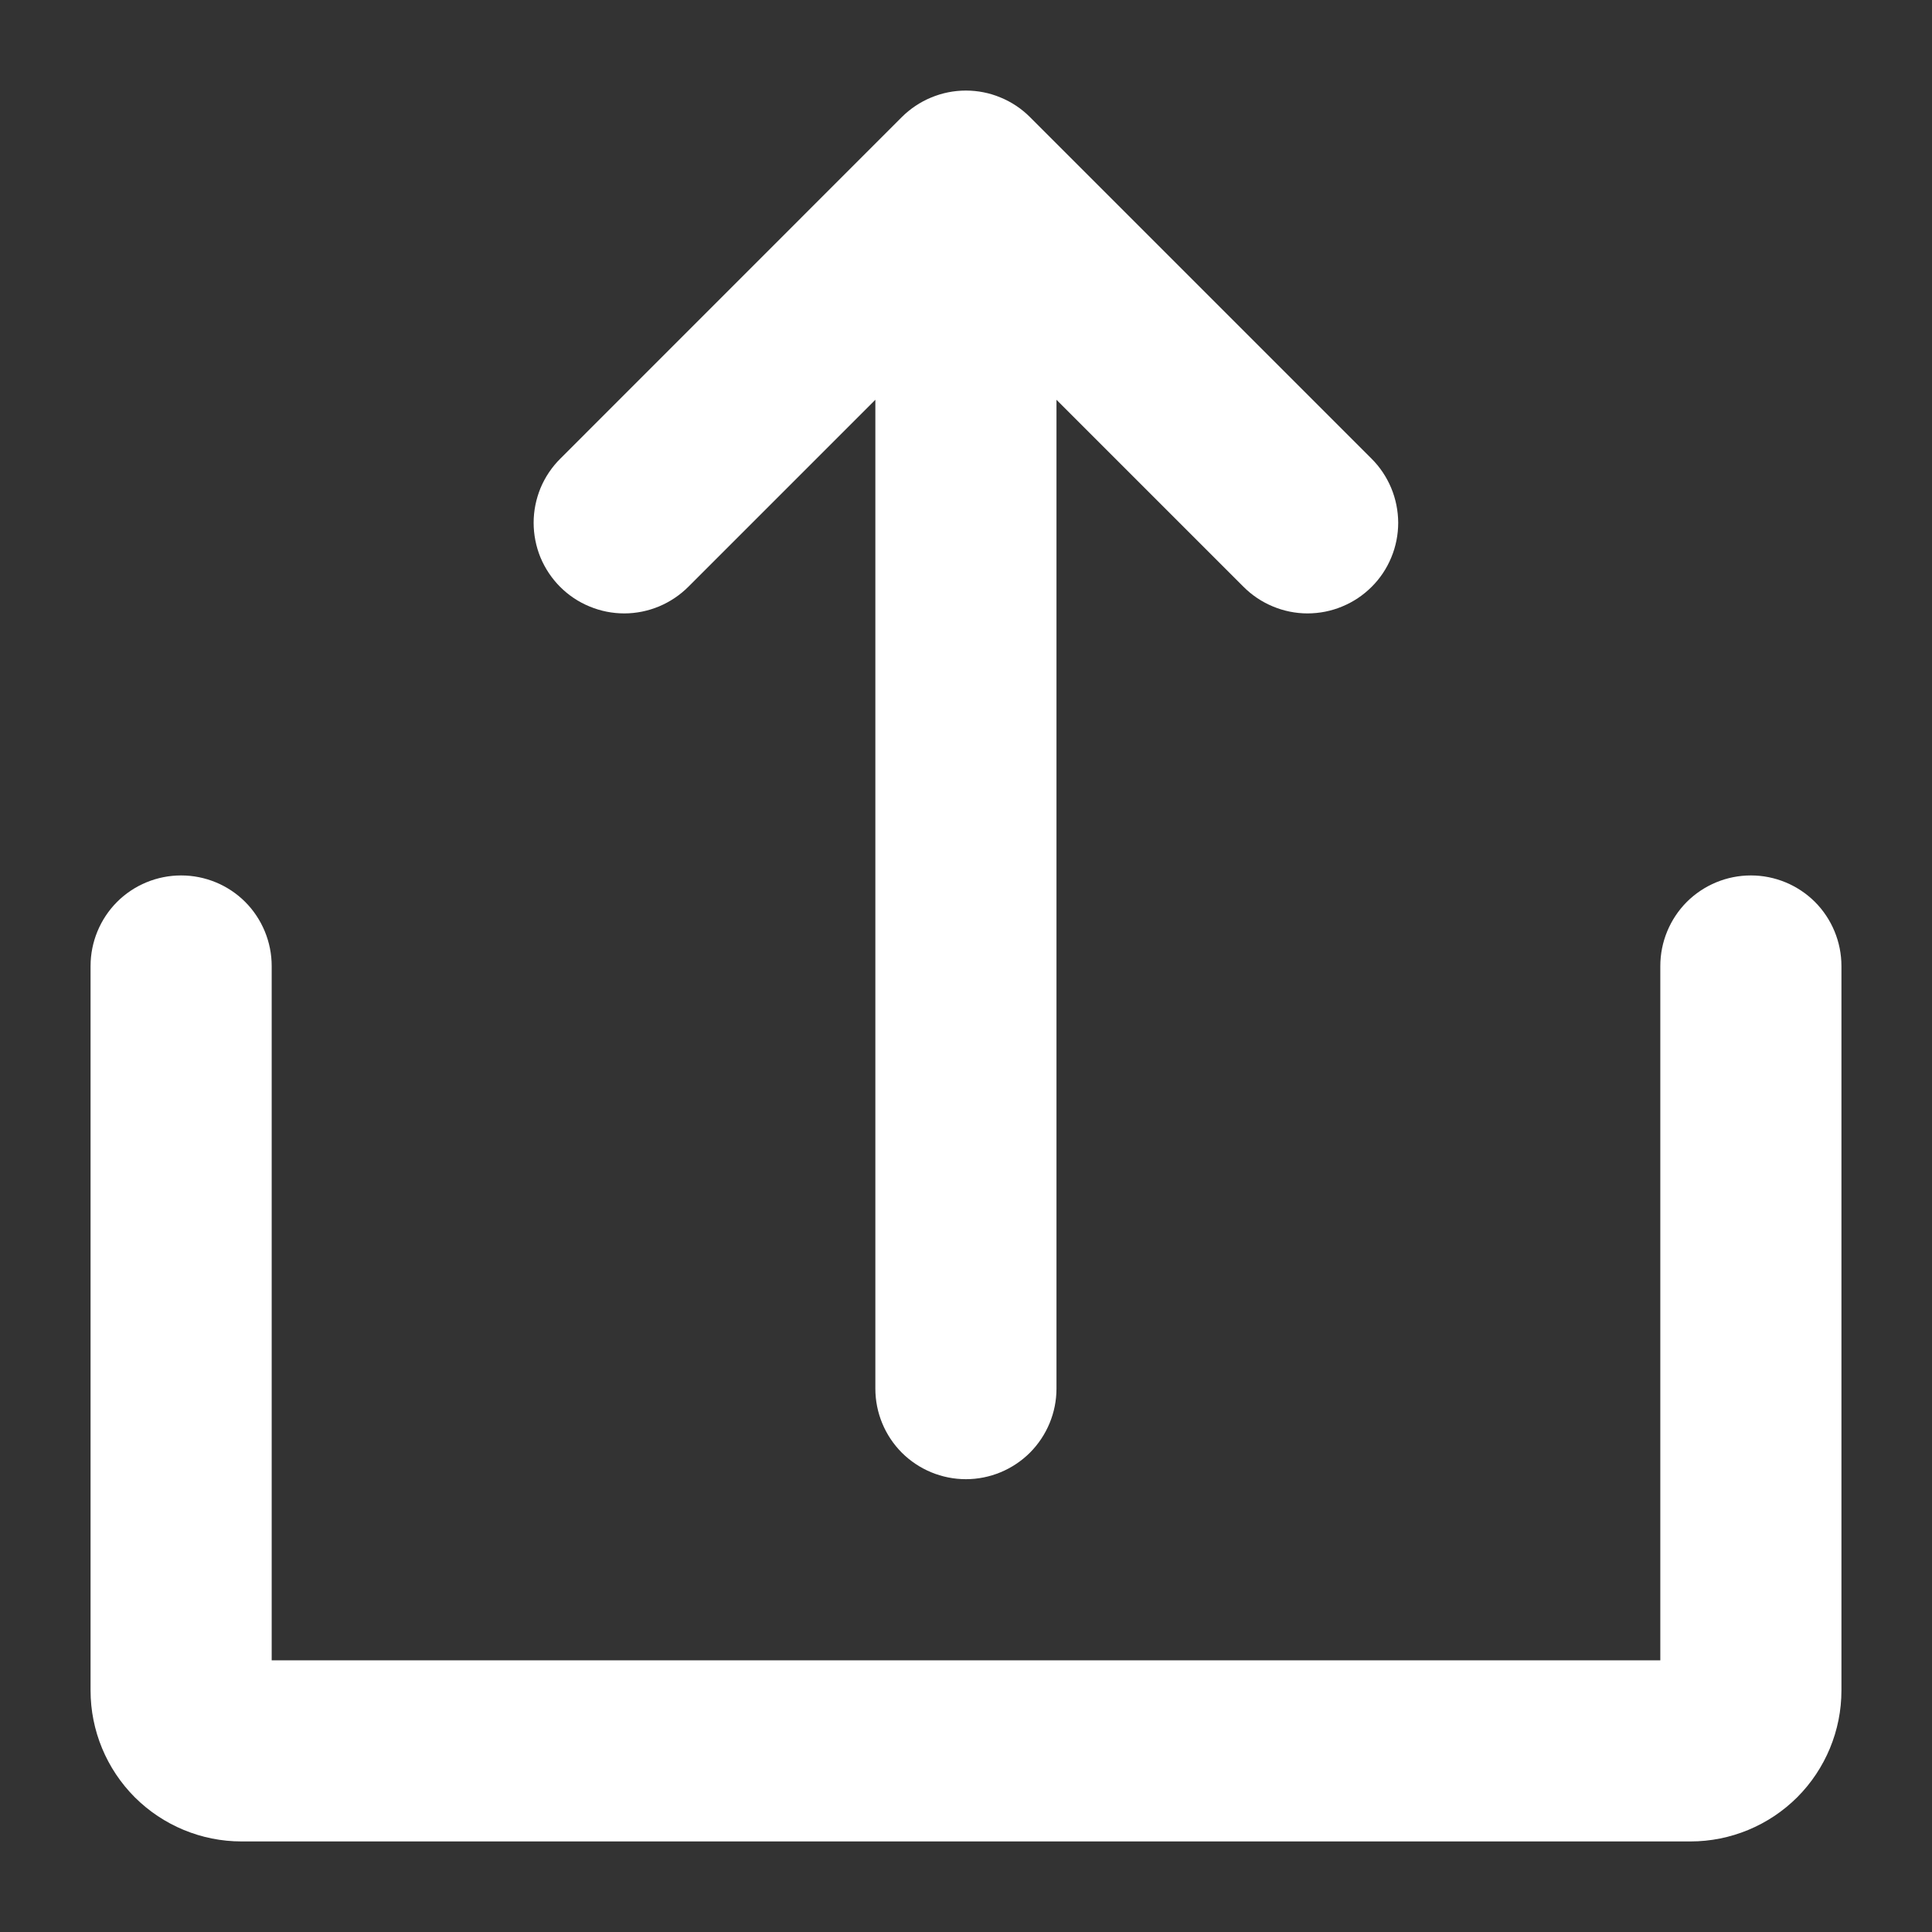 <svg width="24" height="24" viewBox="0 0 24 24" fill="none" xmlns="http://www.w3.org/2000/svg">
<rect x="0" y="0" width="24" height="24" fill="#333333" stroke="none"/>
<path d="M8.552 7.288L10.874 4.966V17.25C10.874 17.548 10.992 17.834 11.203 18.046C11.414 18.256 11.7 18.375 11.999 18.375C12.297 18.375 12.583 18.256 12.794 18.046C13.005 17.834 13.124 17.548 13.124 17.25V4.966L15.446 7.288C15.55 7.393 15.674 7.476 15.811 7.533C15.947 7.59 16.094 7.62 16.242 7.62C16.39 7.62 16.537 7.591 16.673 7.534C16.81 7.478 16.934 7.395 17.039 7.29C17.144 7.186 17.227 7.061 17.283 6.925C17.34 6.788 17.369 6.641 17.369 6.493C17.368 6.345 17.339 6.199 17.282 6.062C17.225 5.926 17.142 5.801 17.037 5.697L12.794 1.454C12.69 1.35 12.566 1.267 12.429 1.211C12.293 1.154 12.146 1.125 11.999 1.125C11.851 1.125 11.705 1.154 11.568 1.211C11.432 1.267 11.308 1.35 11.203 1.454L6.961 5.697C6.856 5.801 6.772 5.926 6.715 6.062C6.659 6.199 6.629 6.345 6.629 6.493C6.629 6.641 6.658 6.788 6.714 6.925C6.771 7.061 6.854 7.186 6.958 7.29C7.063 7.395 7.187 7.478 7.324 7.534C7.461 7.591 7.607 7.62 7.755 7.62C7.903 7.62 8.05 7.59 8.187 7.533C8.323 7.476 8.447 7.393 8.552 7.288Z" fill="white"/>
<path d="M21.75 10.875C21.452 10.875 21.166 10.993 20.954 11.204C20.744 11.415 20.625 11.702 20.625 12V20.625H3.375V12C3.375 11.702 3.256 11.415 3.046 11.204C2.835 10.993 2.548 10.875 2.25 10.875C1.952 10.875 1.665 10.993 1.454 11.204C1.244 11.415 1.125 11.702 1.125 12V21C1.125 21.497 1.323 21.974 1.674 22.326C2.026 22.677 2.503 22.875 3 22.875H21C21.497 22.875 21.974 22.677 22.326 22.326C22.677 21.974 22.875 21.497 22.875 21V12C22.875 11.702 22.756 11.415 22.546 11.204C22.334 10.993 22.048 10.875 21.75 10.875Z" fill="white"/>
</svg>
